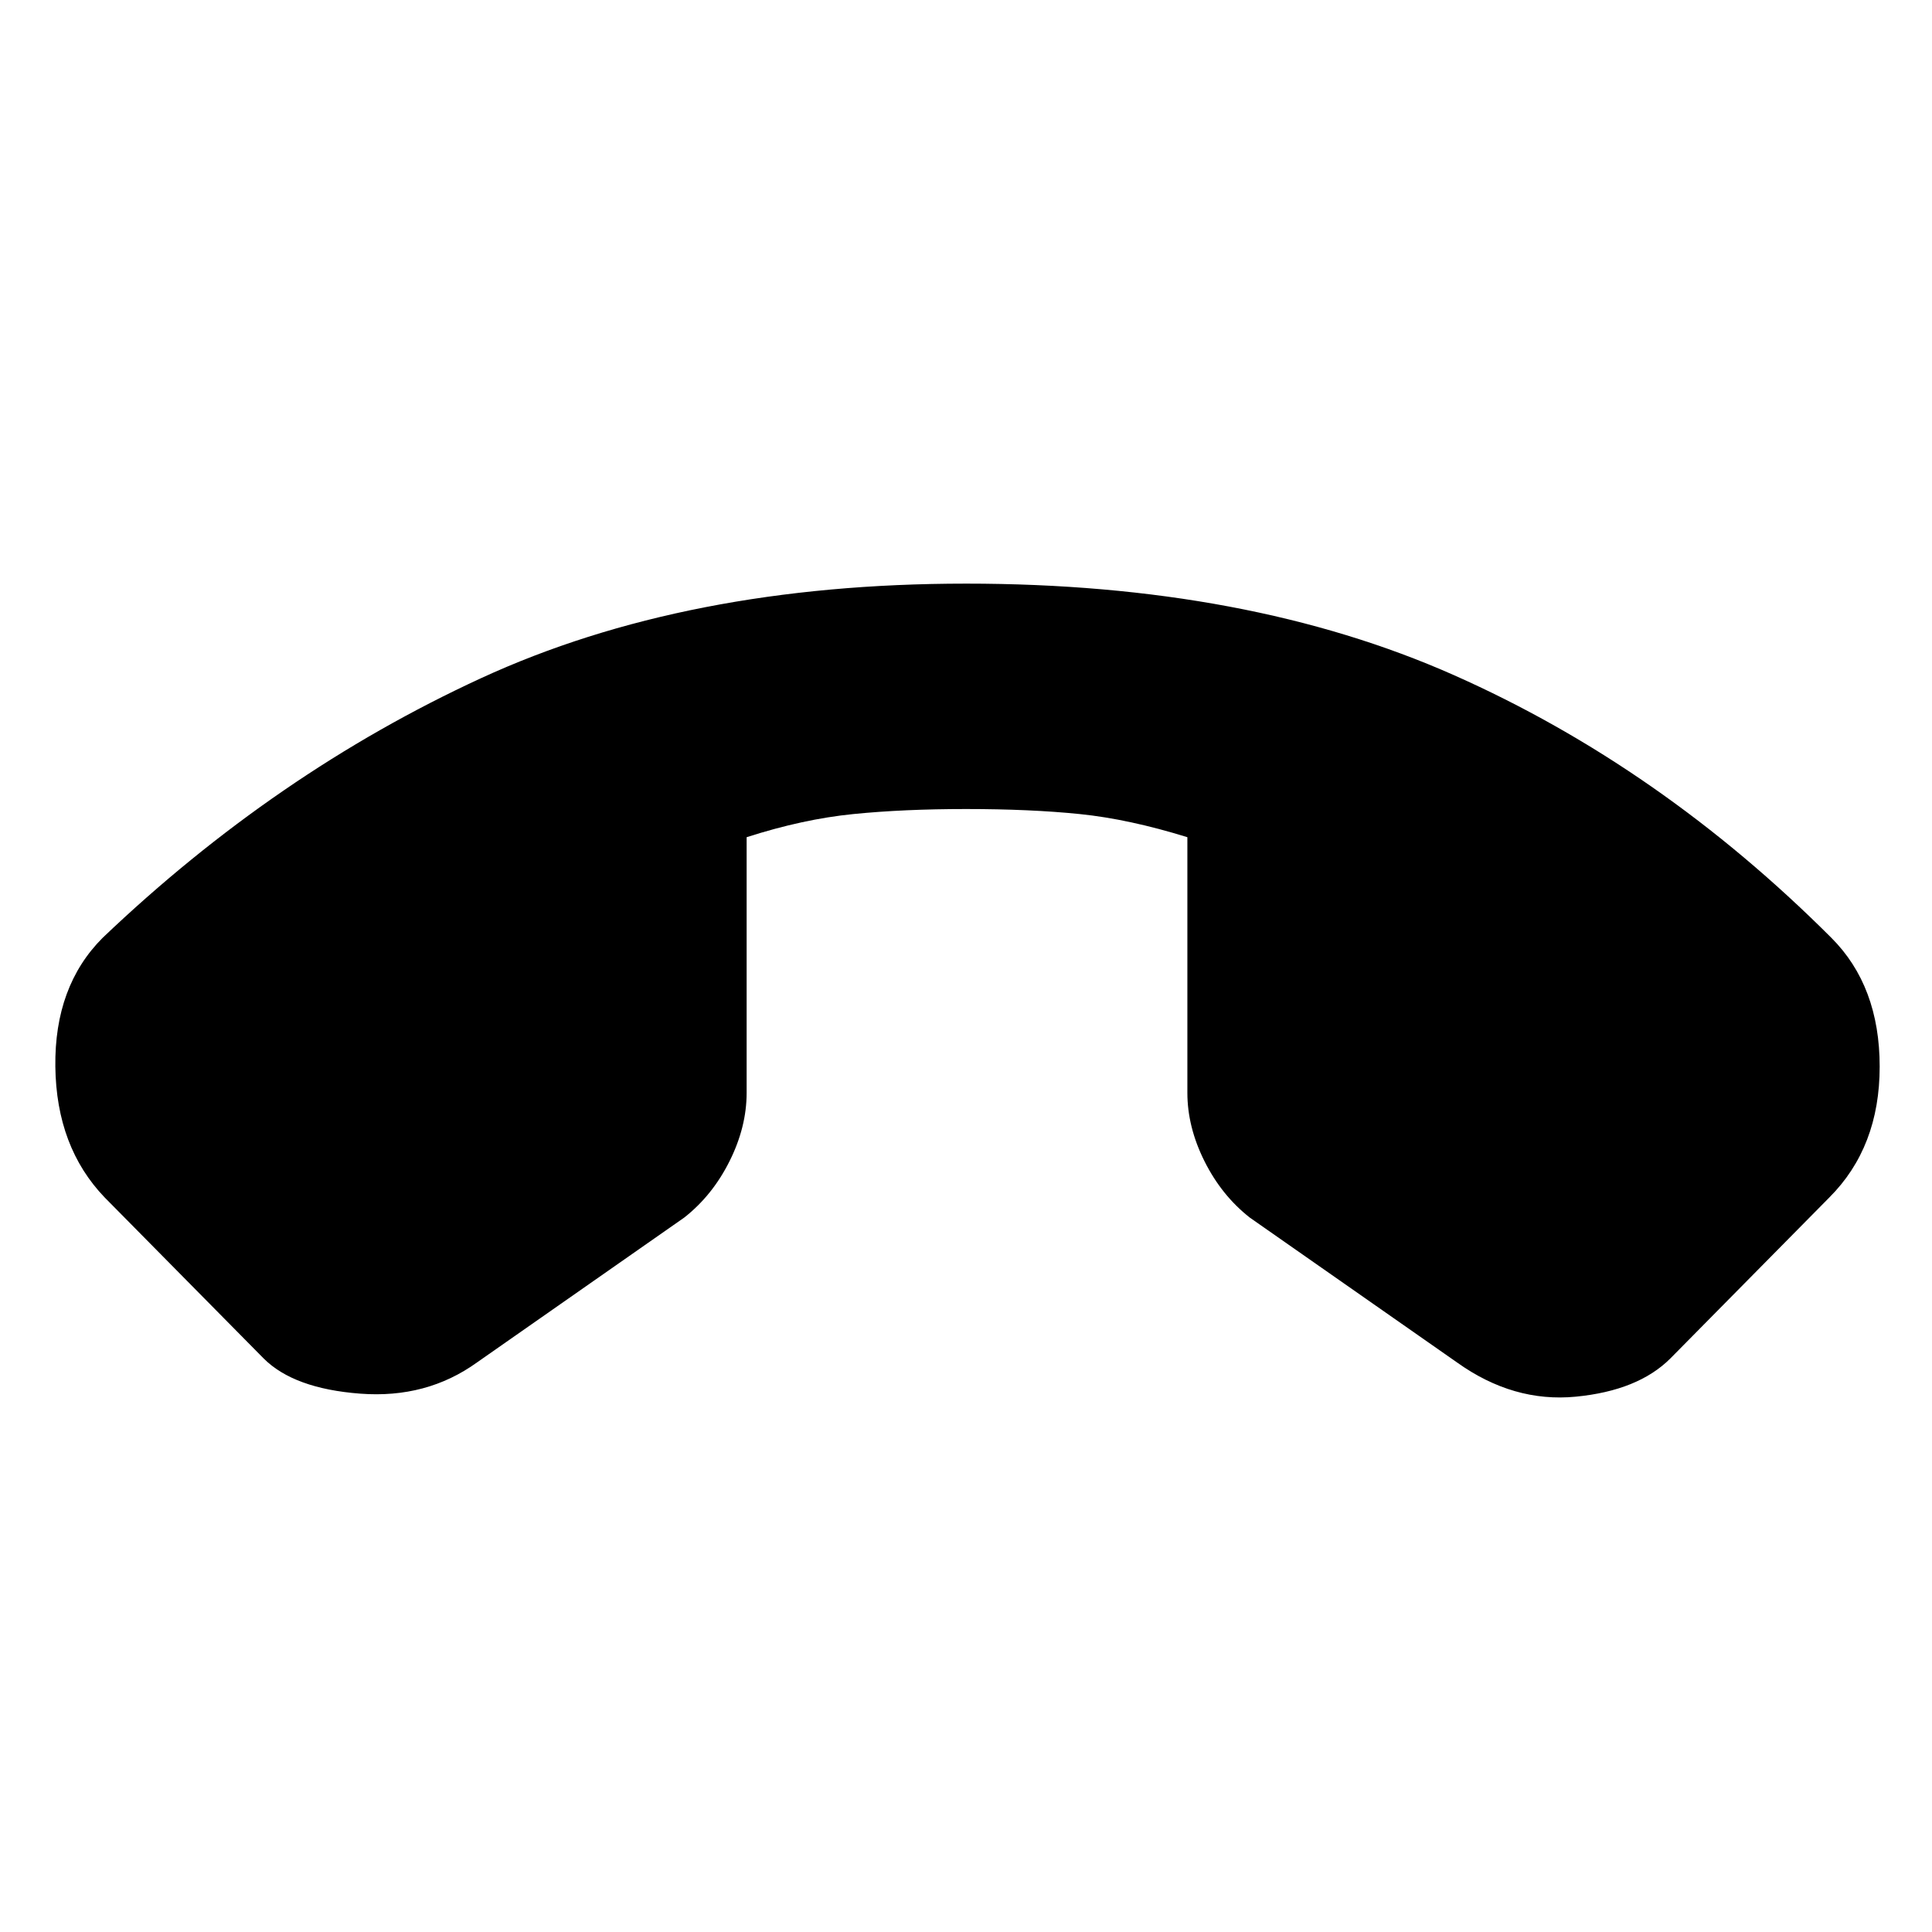 <svg xmlns="http://www.w3.org/2000/svg" height="20" viewBox="0 -960 960 960" width="20"><path d="M480-670q140 0 242.5 45.5T910-494q24 24 24 64t-25 65l-79 80q-16 16-47 19t-59-17l-103-72q-14-11-22.5-28t-8.5-34v-127q-29-9-53.5-11.5T480-558q-31 0-56 2.5T371-544v127q0 17-8.5 34T340-355l-103 72q-25 18-58 15.5T131-285l-79-80q-24-25-24.5-65T51-494q86-82 188-129t241-47Z"/></svg>